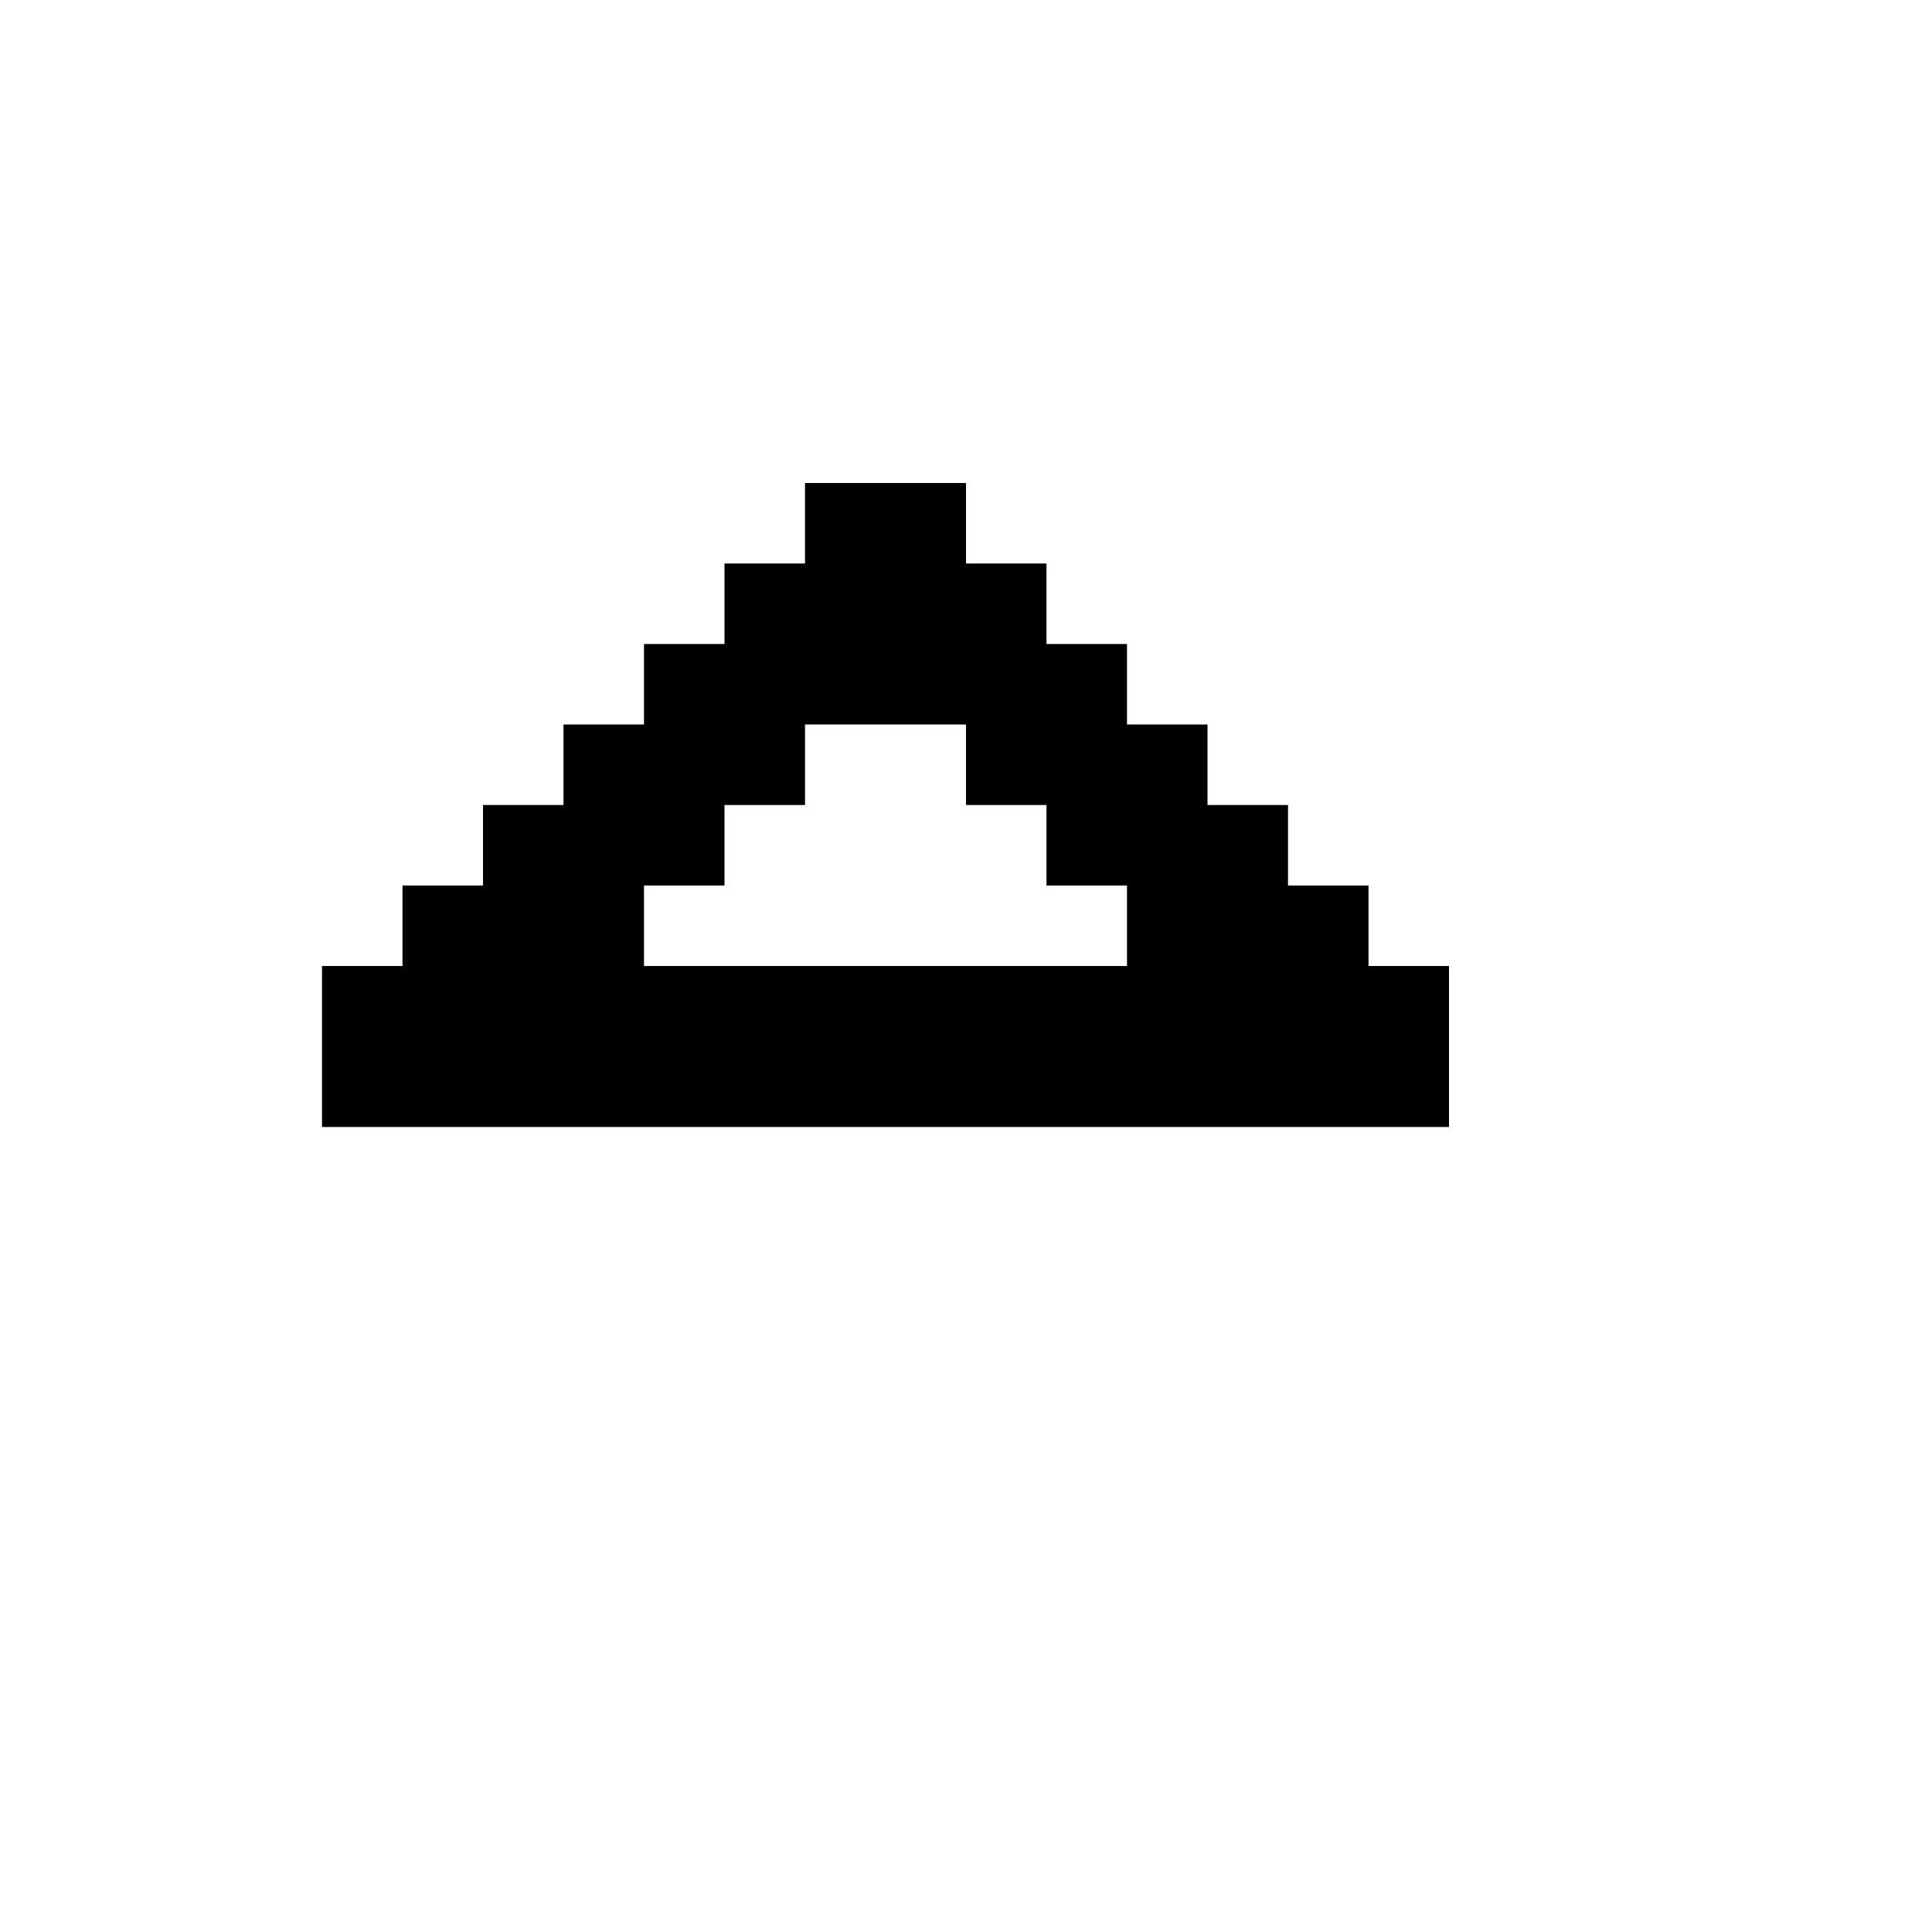 <svg xmlns="http://www.w3.org/2000/svg" id="mdi-menu-up" viewBox="0 0 24 24"><path d="M18 14H4V12H5V11H6V10H7V9H8V8H9V7H10V6H12V7H13V8H14V9H15V10H16V11H17V12H18V14M14 12V11H13V10H12V9H10V10H9V11H8V12H14Z" /></svg>